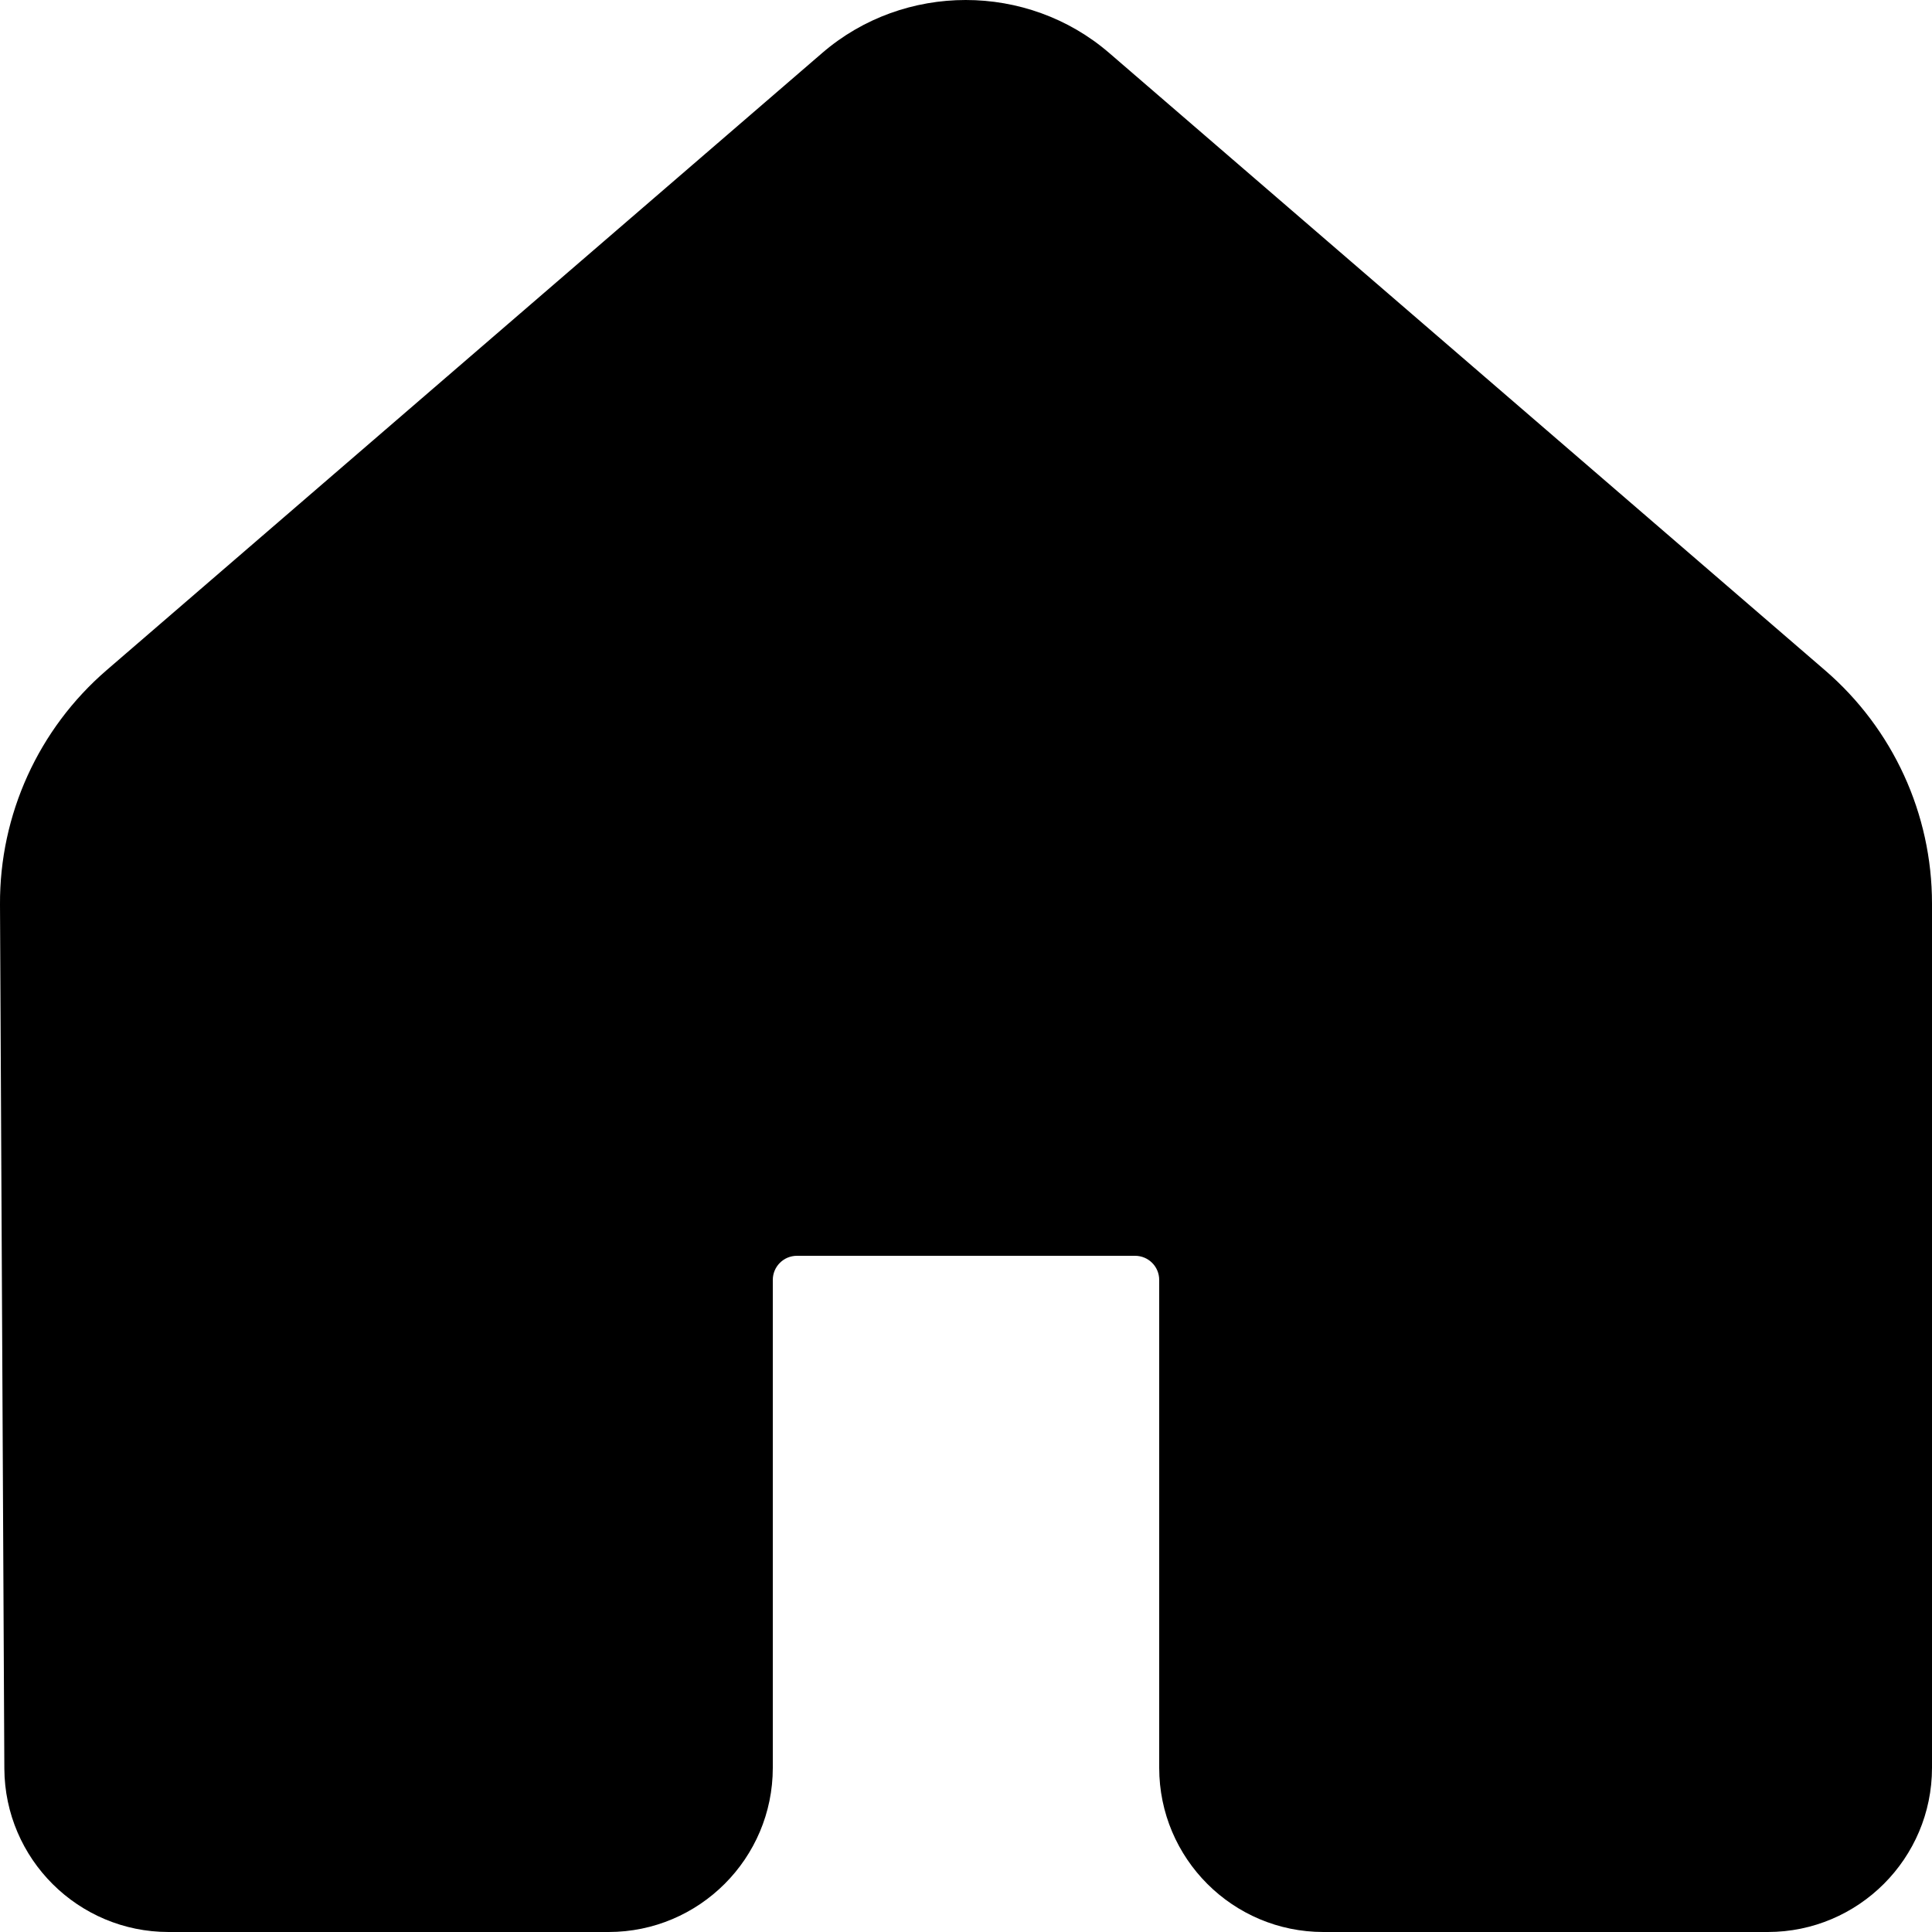 <svg width="20" height="20" viewBox="0 0 20 20" xmlns="http://www.w3.org/2000/svg"><title>navigation/home-active_20</title><path d="M9.997 0c-.531 0-1.062.183-1.485.548l-7.41 6.391c-.704.608-1.107 1.494-1.102 2.424l.045 8.946c.005.935.765 1.691 1.7 1.691l4.555 0c.938 0 1.7-.762 1.7-1.7l0-5.05c0-.139.112-.25.25-.25l3.5 0c.138 0 .25.111.25.25l0 5.05c0 .938.761 1.7 1.7 1.7l4.6 0c.938 0 1.7-.762 1.7-1.7l0-8.947c0-.927-.403-1.806-1.105-2.412L11.482.548C11.059.183 10.528 0 9.997 0" fill="#000" fill-rule="evenodd"/></svg>